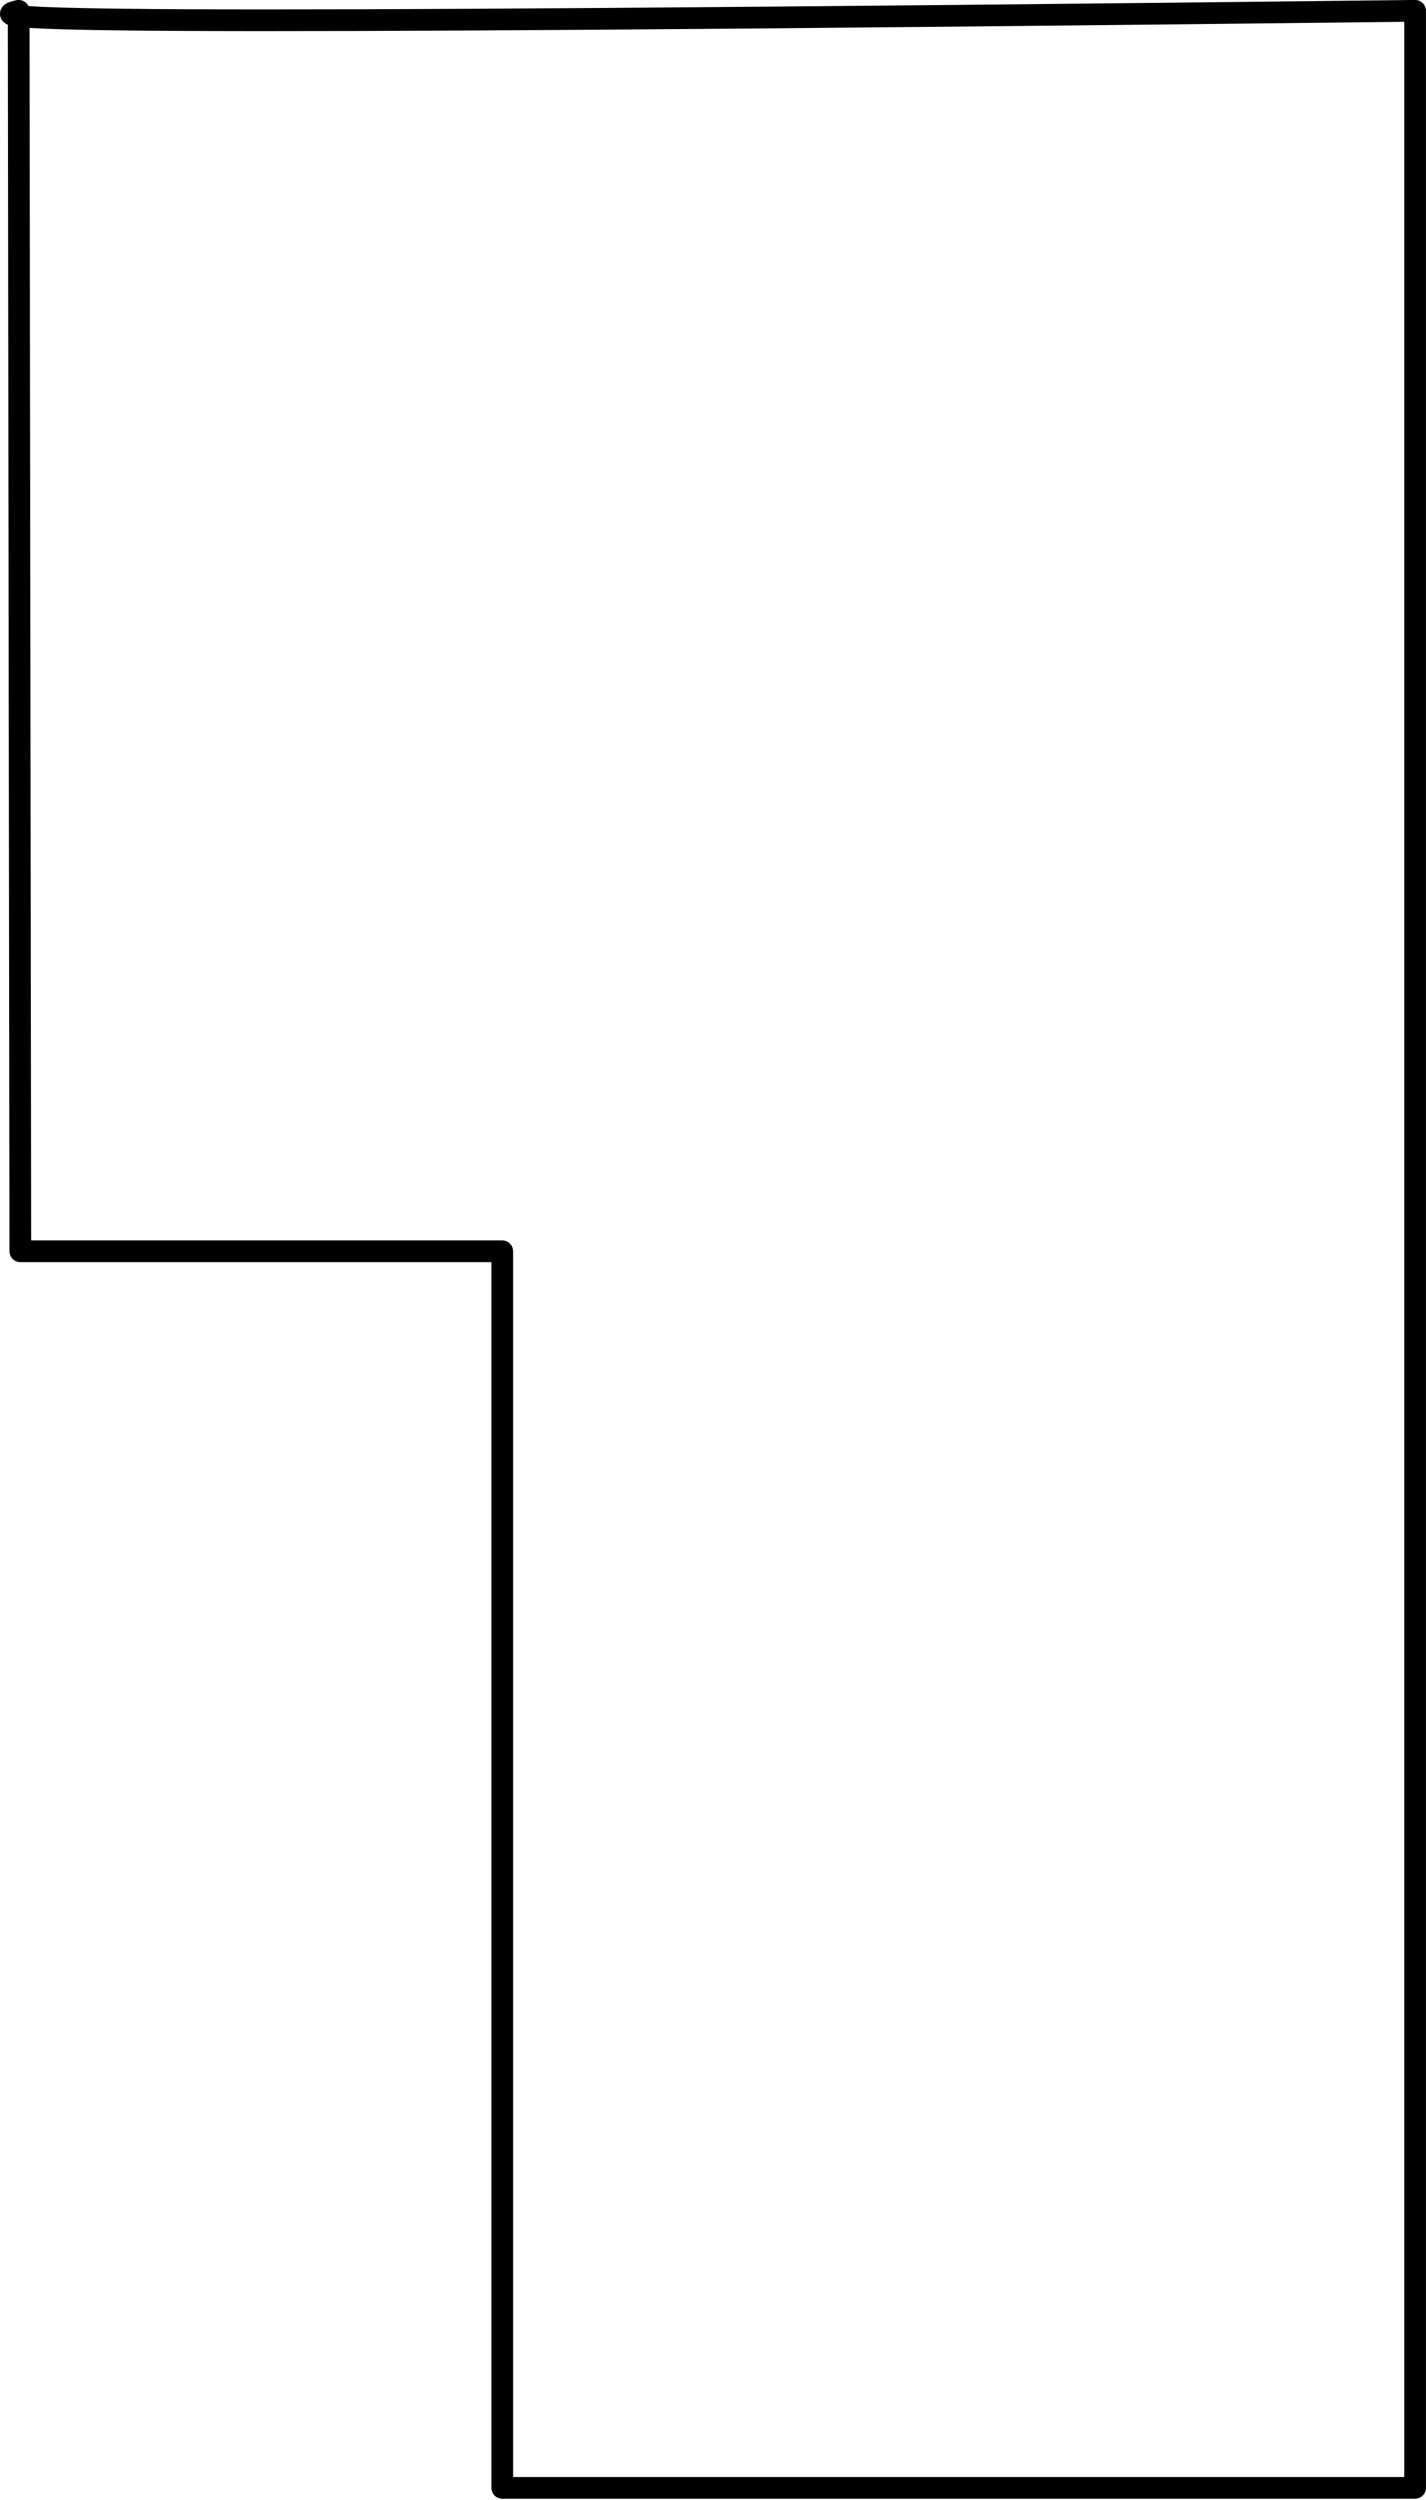 <?xml version="1.0" encoding="UTF-8" standalone="no"?>
<!DOCTYPE svg PUBLIC "-//W3C//DTD SVG 1.1//EN" "http://www.w3.org/Graphics/SVG/1.1/DTD/svg11.dtd">
<svg width="100%" height="100%" viewBox="0 0 274 480" version="1.1" xmlns="http://www.w3.org/2000/svg" xmlns:xlink="http://www.w3.org/1999/xlink" xml:space="preserve" xmlns:serif="http://www.serif.com/" style="fill-rule:evenodd;clip-rule:evenodd;stroke-linecap:round;stroke-linejoin:round;stroke-miterlimit:1.5;">
    <g transform="matrix(1,0,0,1,-8.245,-10.62)">
        <g transform="matrix(1,0,0,1,-2636.68,-1287.6)">
            <path d="M2648.51,1300.3C2641.08,1301.98 2651.37,1303.36 2916.83,1300.3L2916.83,1775.94L2741.43,1775.94L2741.43,1538.49L2648.83,1538.49L2648.51,1300.3Z" style="fill:none;stroke:black;stroke-width:4.17px;"/>
        </g>
    </g>
</svg>
